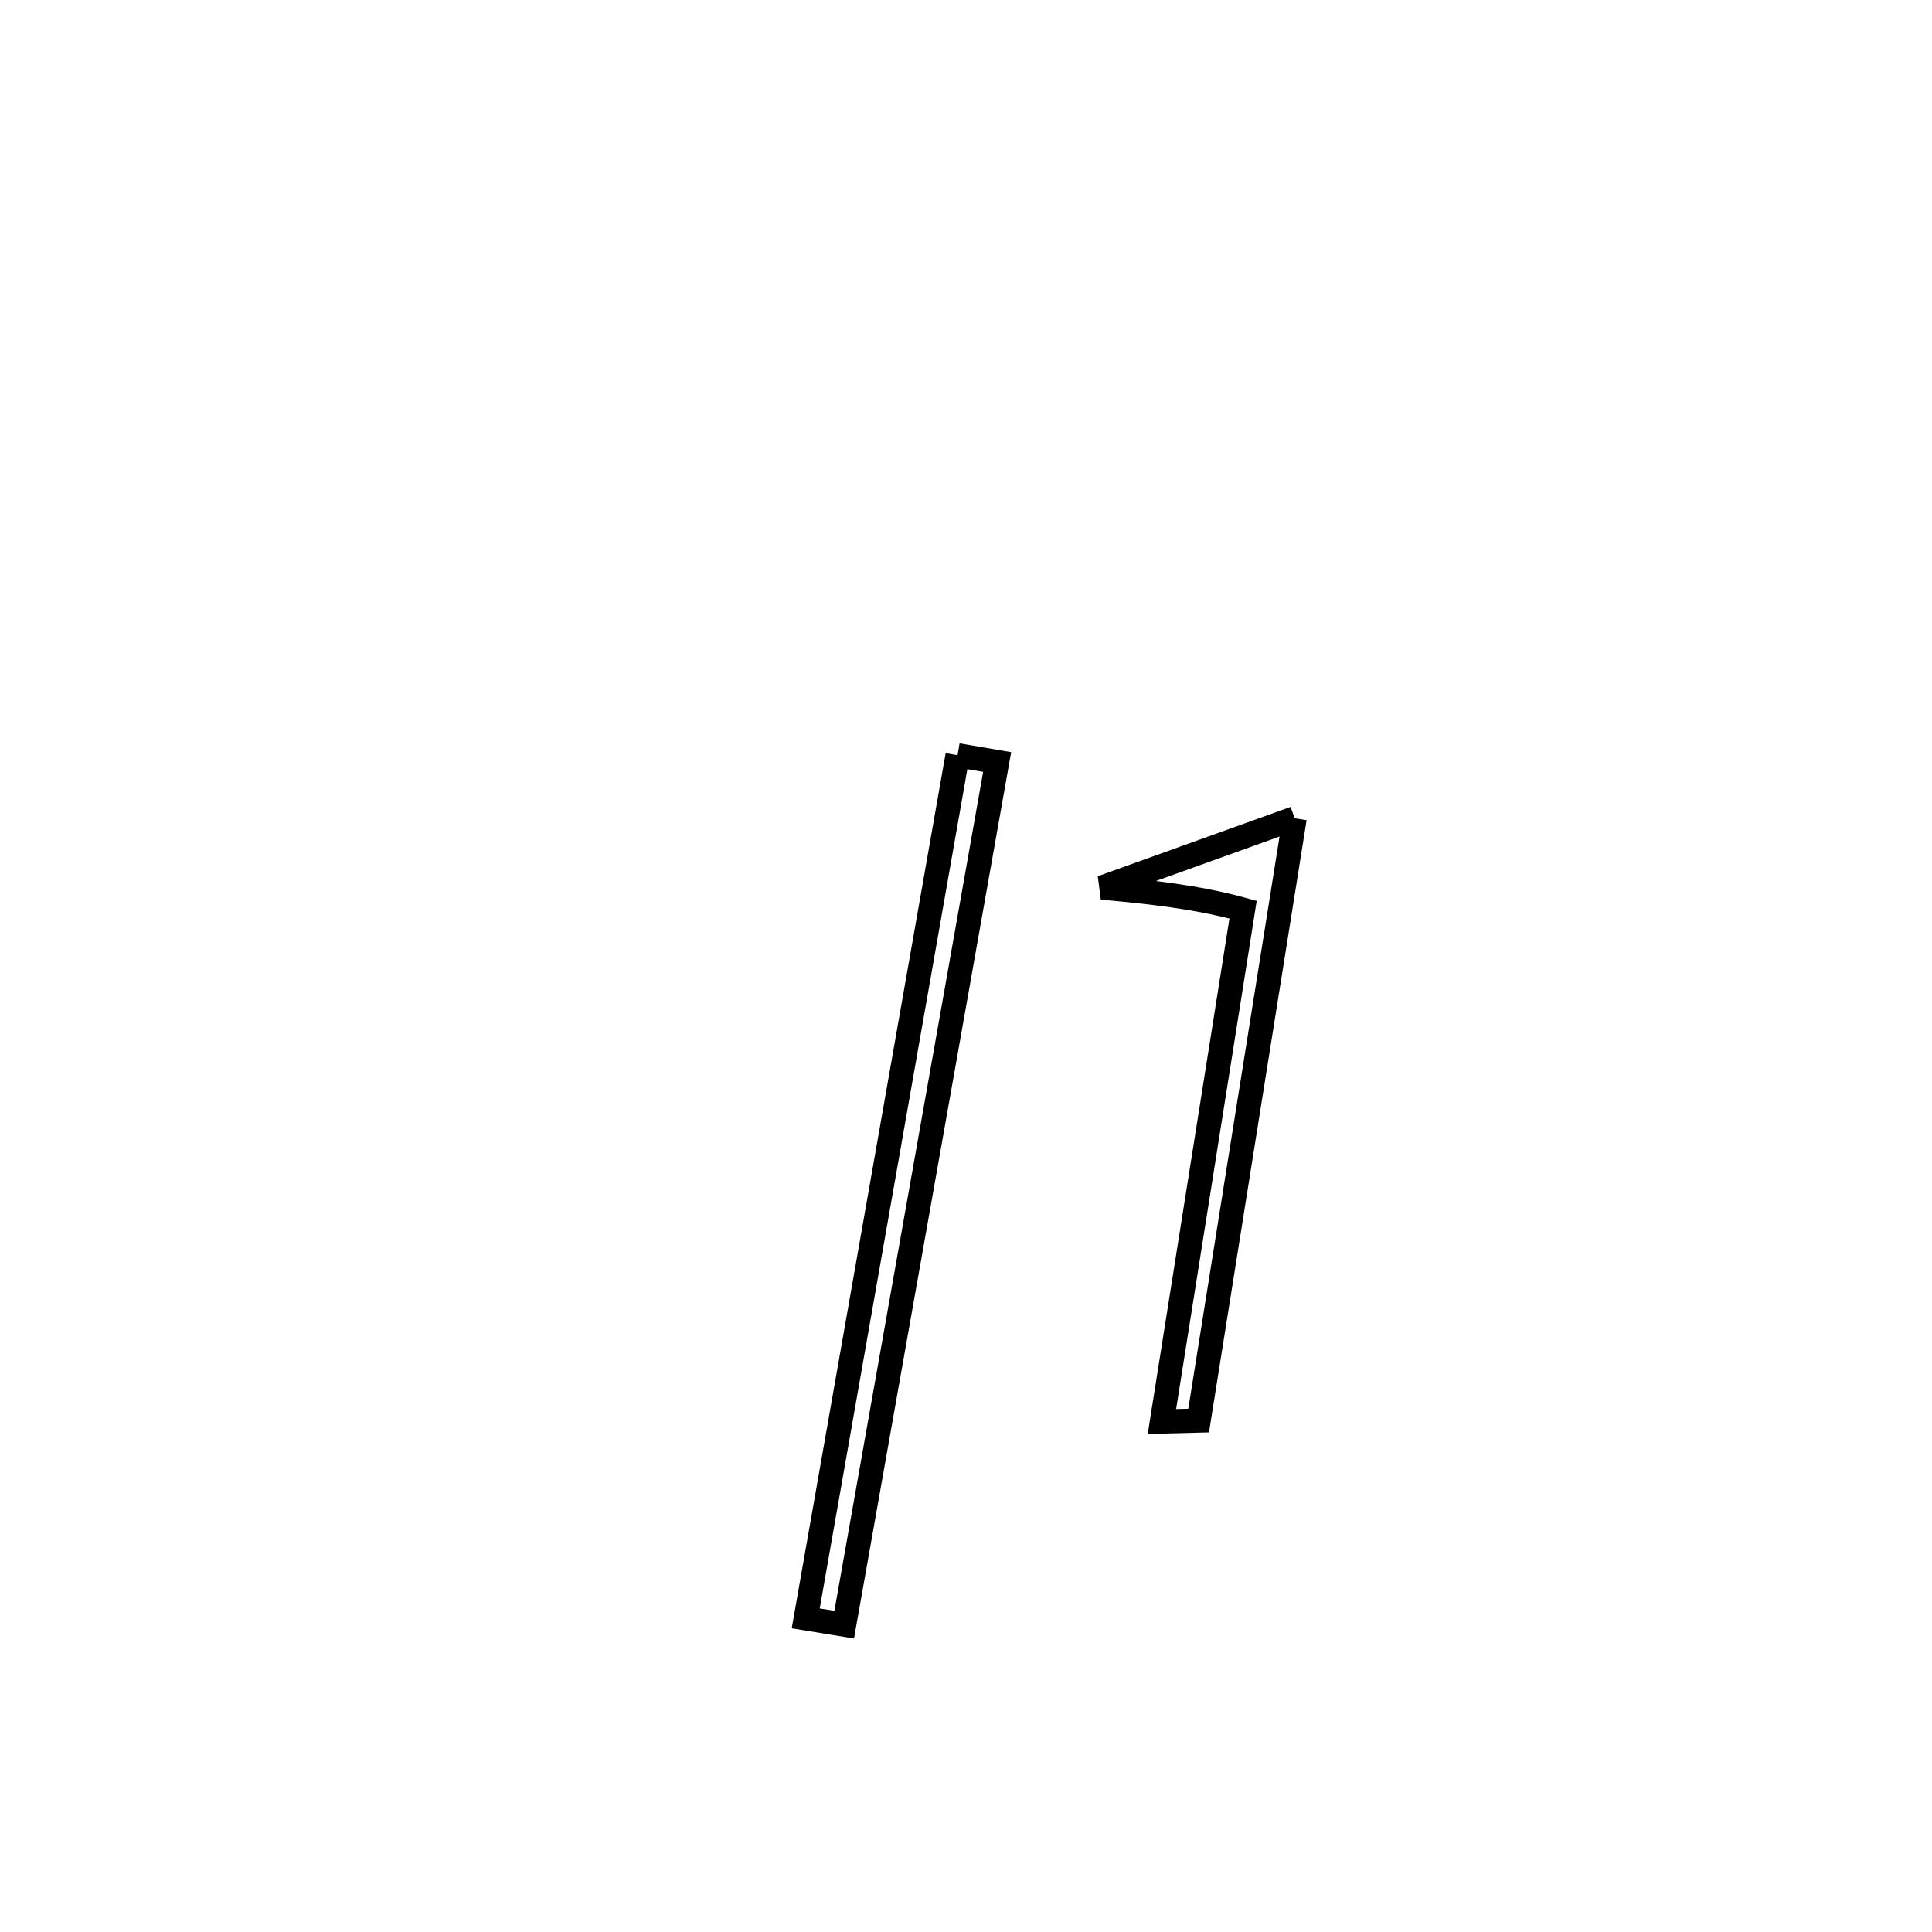<svg xmlns="http://www.w3.org/2000/svg" viewBox="0.0 0.0 24.0 24.0" height="200px" width="200px"><path fill="none" stroke="black" stroke-width=".3" stroke-opacity="1.0"  filling="0" d="M11.895 9.382 L11.895 9.382 C12.059 9.41 12.223 9.438 12.387 9.466 L12.387 9.466 C12.07 11.252 11.754 13.038 11.437 14.824 C11.12 16.61 10.804 18.396 10.487 20.182 L10.487 20.182 C10.327 20.156 10.168 20.13 10.009 20.104 L10.009 20.104 C10.323 18.317 10.637 16.53 10.952 14.743 C11.266 12.956 11.581 11.169 11.895 9.382 L11.895 9.382"></path>
<path fill="none" stroke="black" stroke-width=".3" stroke-opacity="1.0"  filling="0" d="M16.083 10.165 L16.083 10.165 C15.884 11.412 15.685 12.659 15.486 13.906 C15.288 15.153 15.089 16.4 14.89 17.647 L14.89 17.647 C14.738 17.651 14.586 17.654 14.434 17.658 L14.434 17.658 C14.77 15.539 15.106 13.419 15.442 11.3 L15.442 11.3 C14.872 11.143 14.277 11.079 13.688 11.026 L13.688 11.026 C14.807 10.623 14.967 10.566 16.083 10.165 L16.083 10.165"></path></svg>